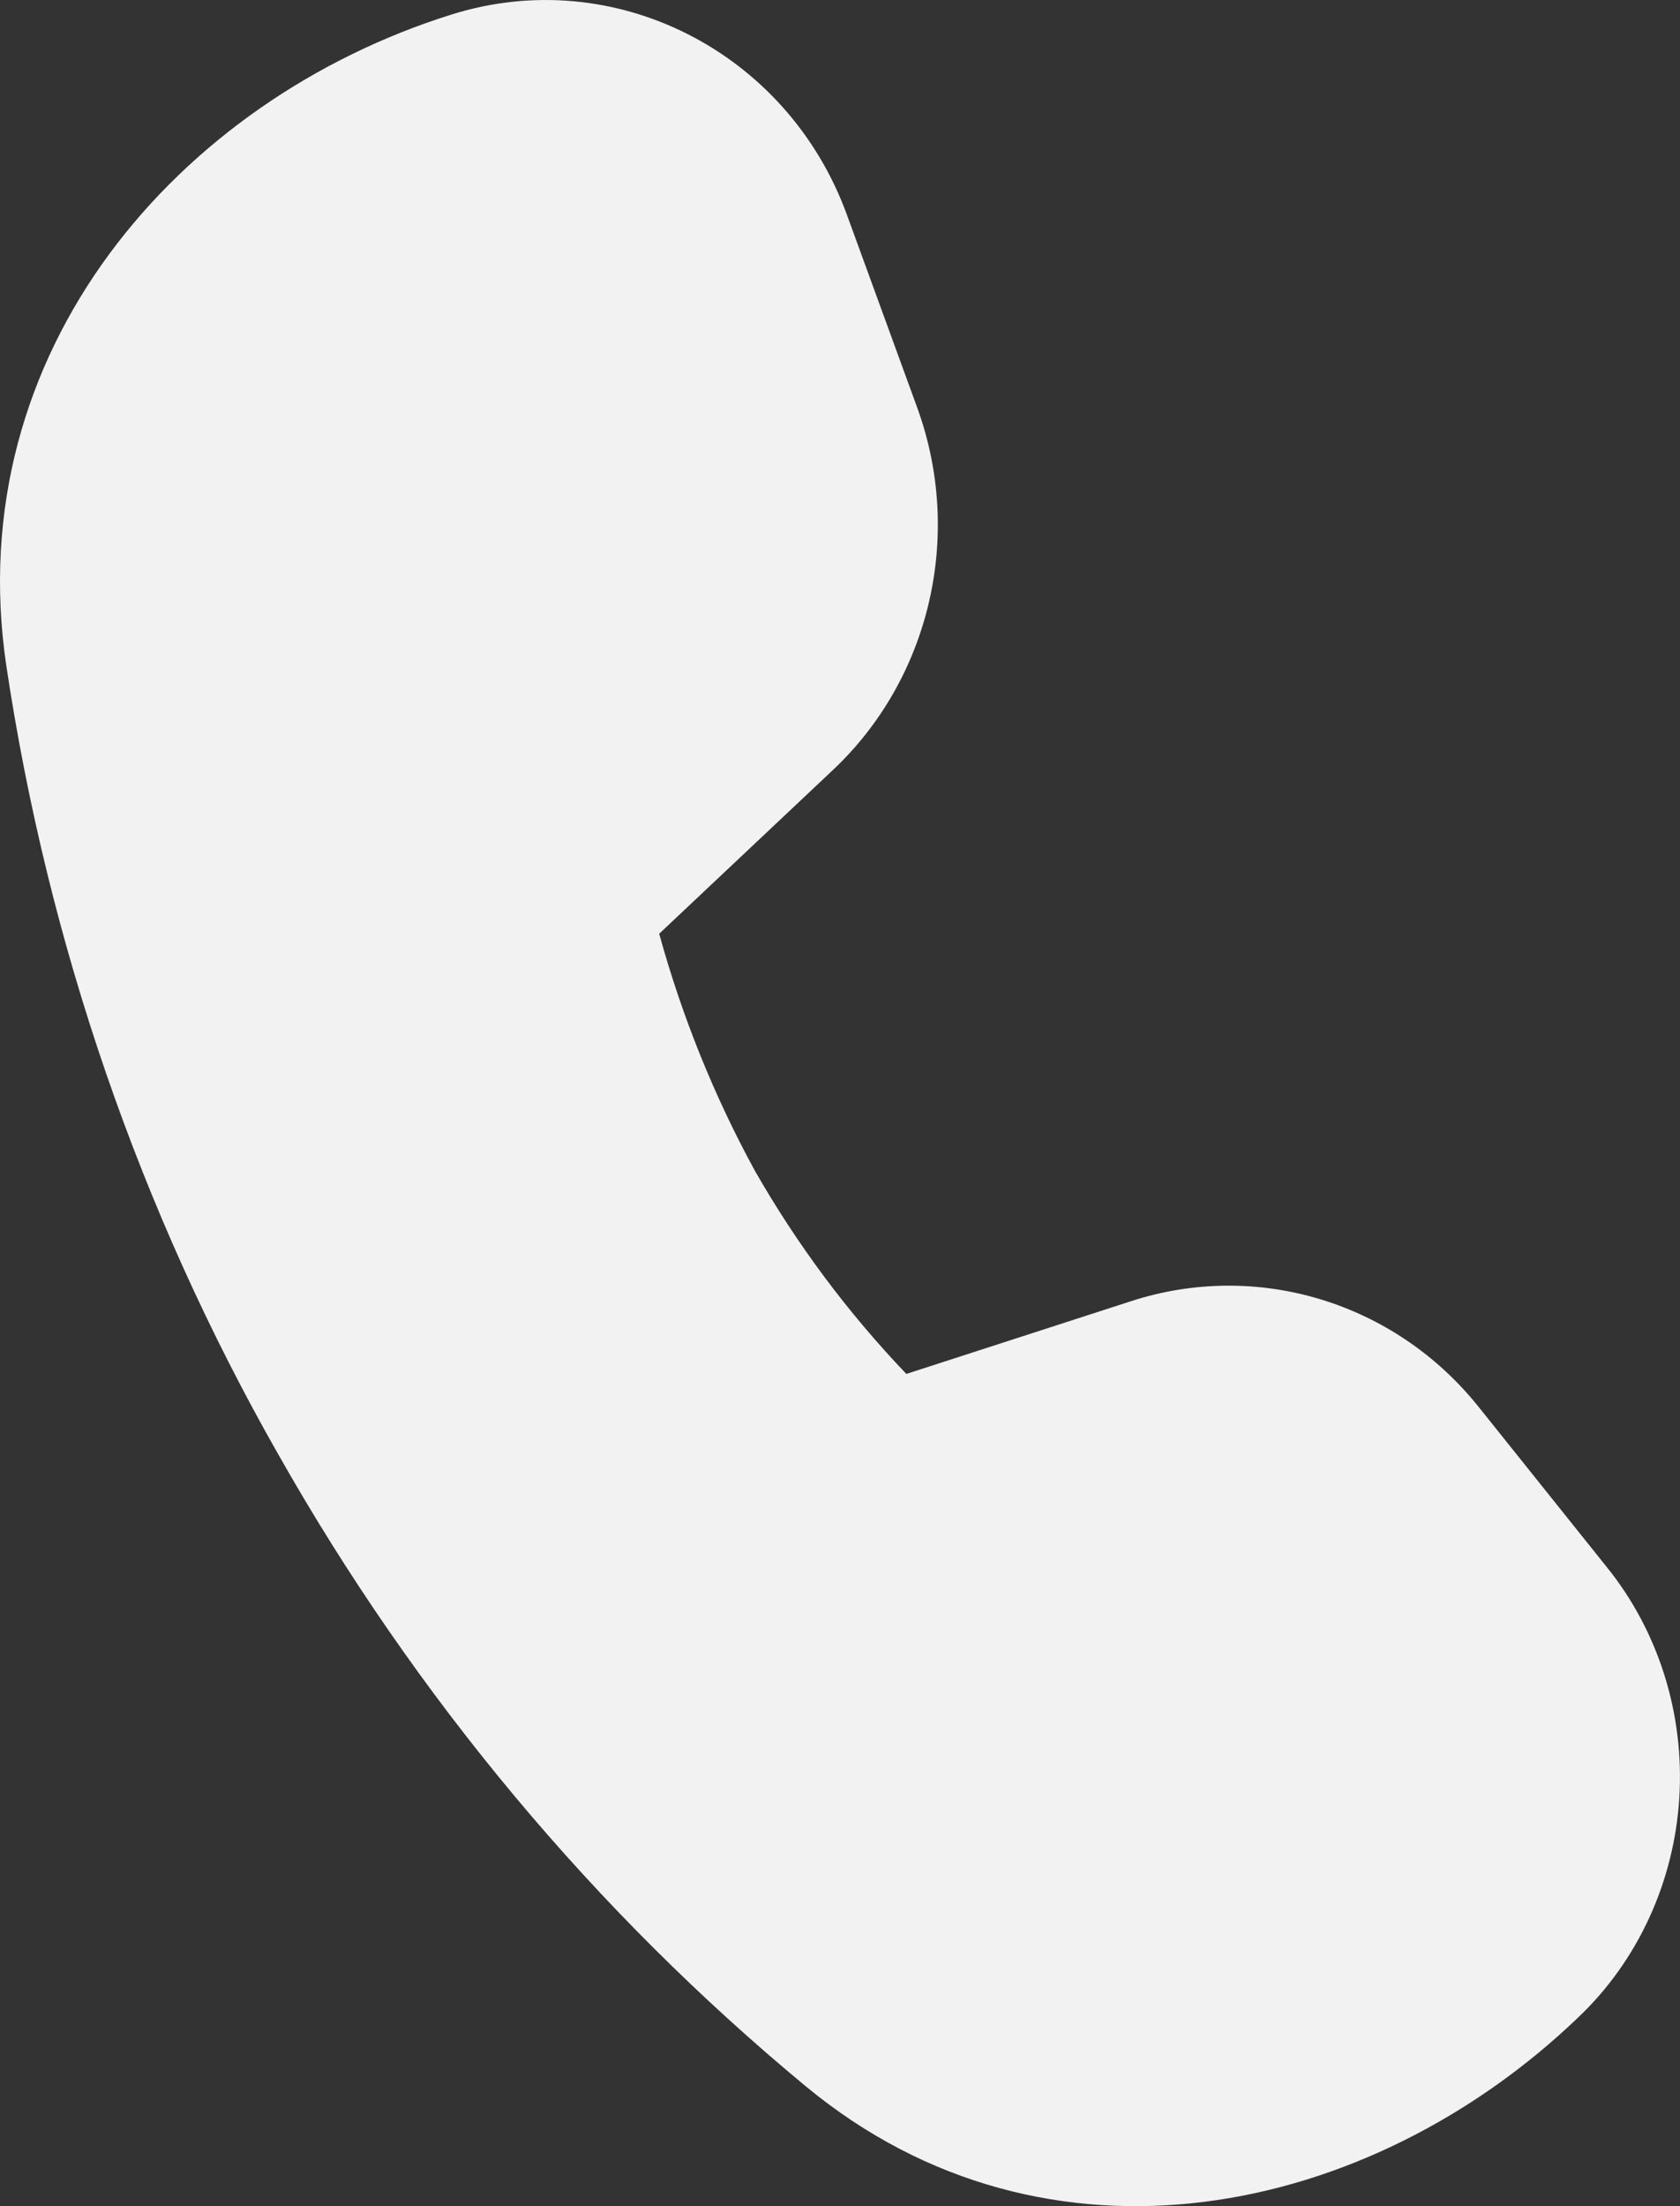 <svg width="16" height="21" viewBox="0 0 16 21" fill="none" xmlns="http://www.w3.org/2000/svg">
<rect x="0" y="0" width="16" height="21" fill="#333333" stroke="none"/>
<path d="M7.932 7.33L6.278 8.888C6.495 9.675 6.8 10.431 7.188 11.142C7.591 11.847 8.076 12.497 8.632 13.078L10.774 12.385C11.975 11.996 13.285 12.395 14.083 13.393L15.303 14.917C15.797 15.529 16.044 16.319 15.993 17.119C15.942 17.919 15.596 18.668 15.029 19.205C13.039 21.111 9.974 21.756 7.68 19.864C5.664 18.197 3.957 16.154 2.647 13.838C1.334 11.532 0.456 8.983 0.059 6.329C-0.381 3.343 1.701 0.953 4.298 0.139C5.846 -0.349 7.498 0.487 8.066 2.045L8.736 3.882C9.176 5.092 8.86 6.457 7.932 7.33Z" fill="#F2F2F2"/>
</svg>
